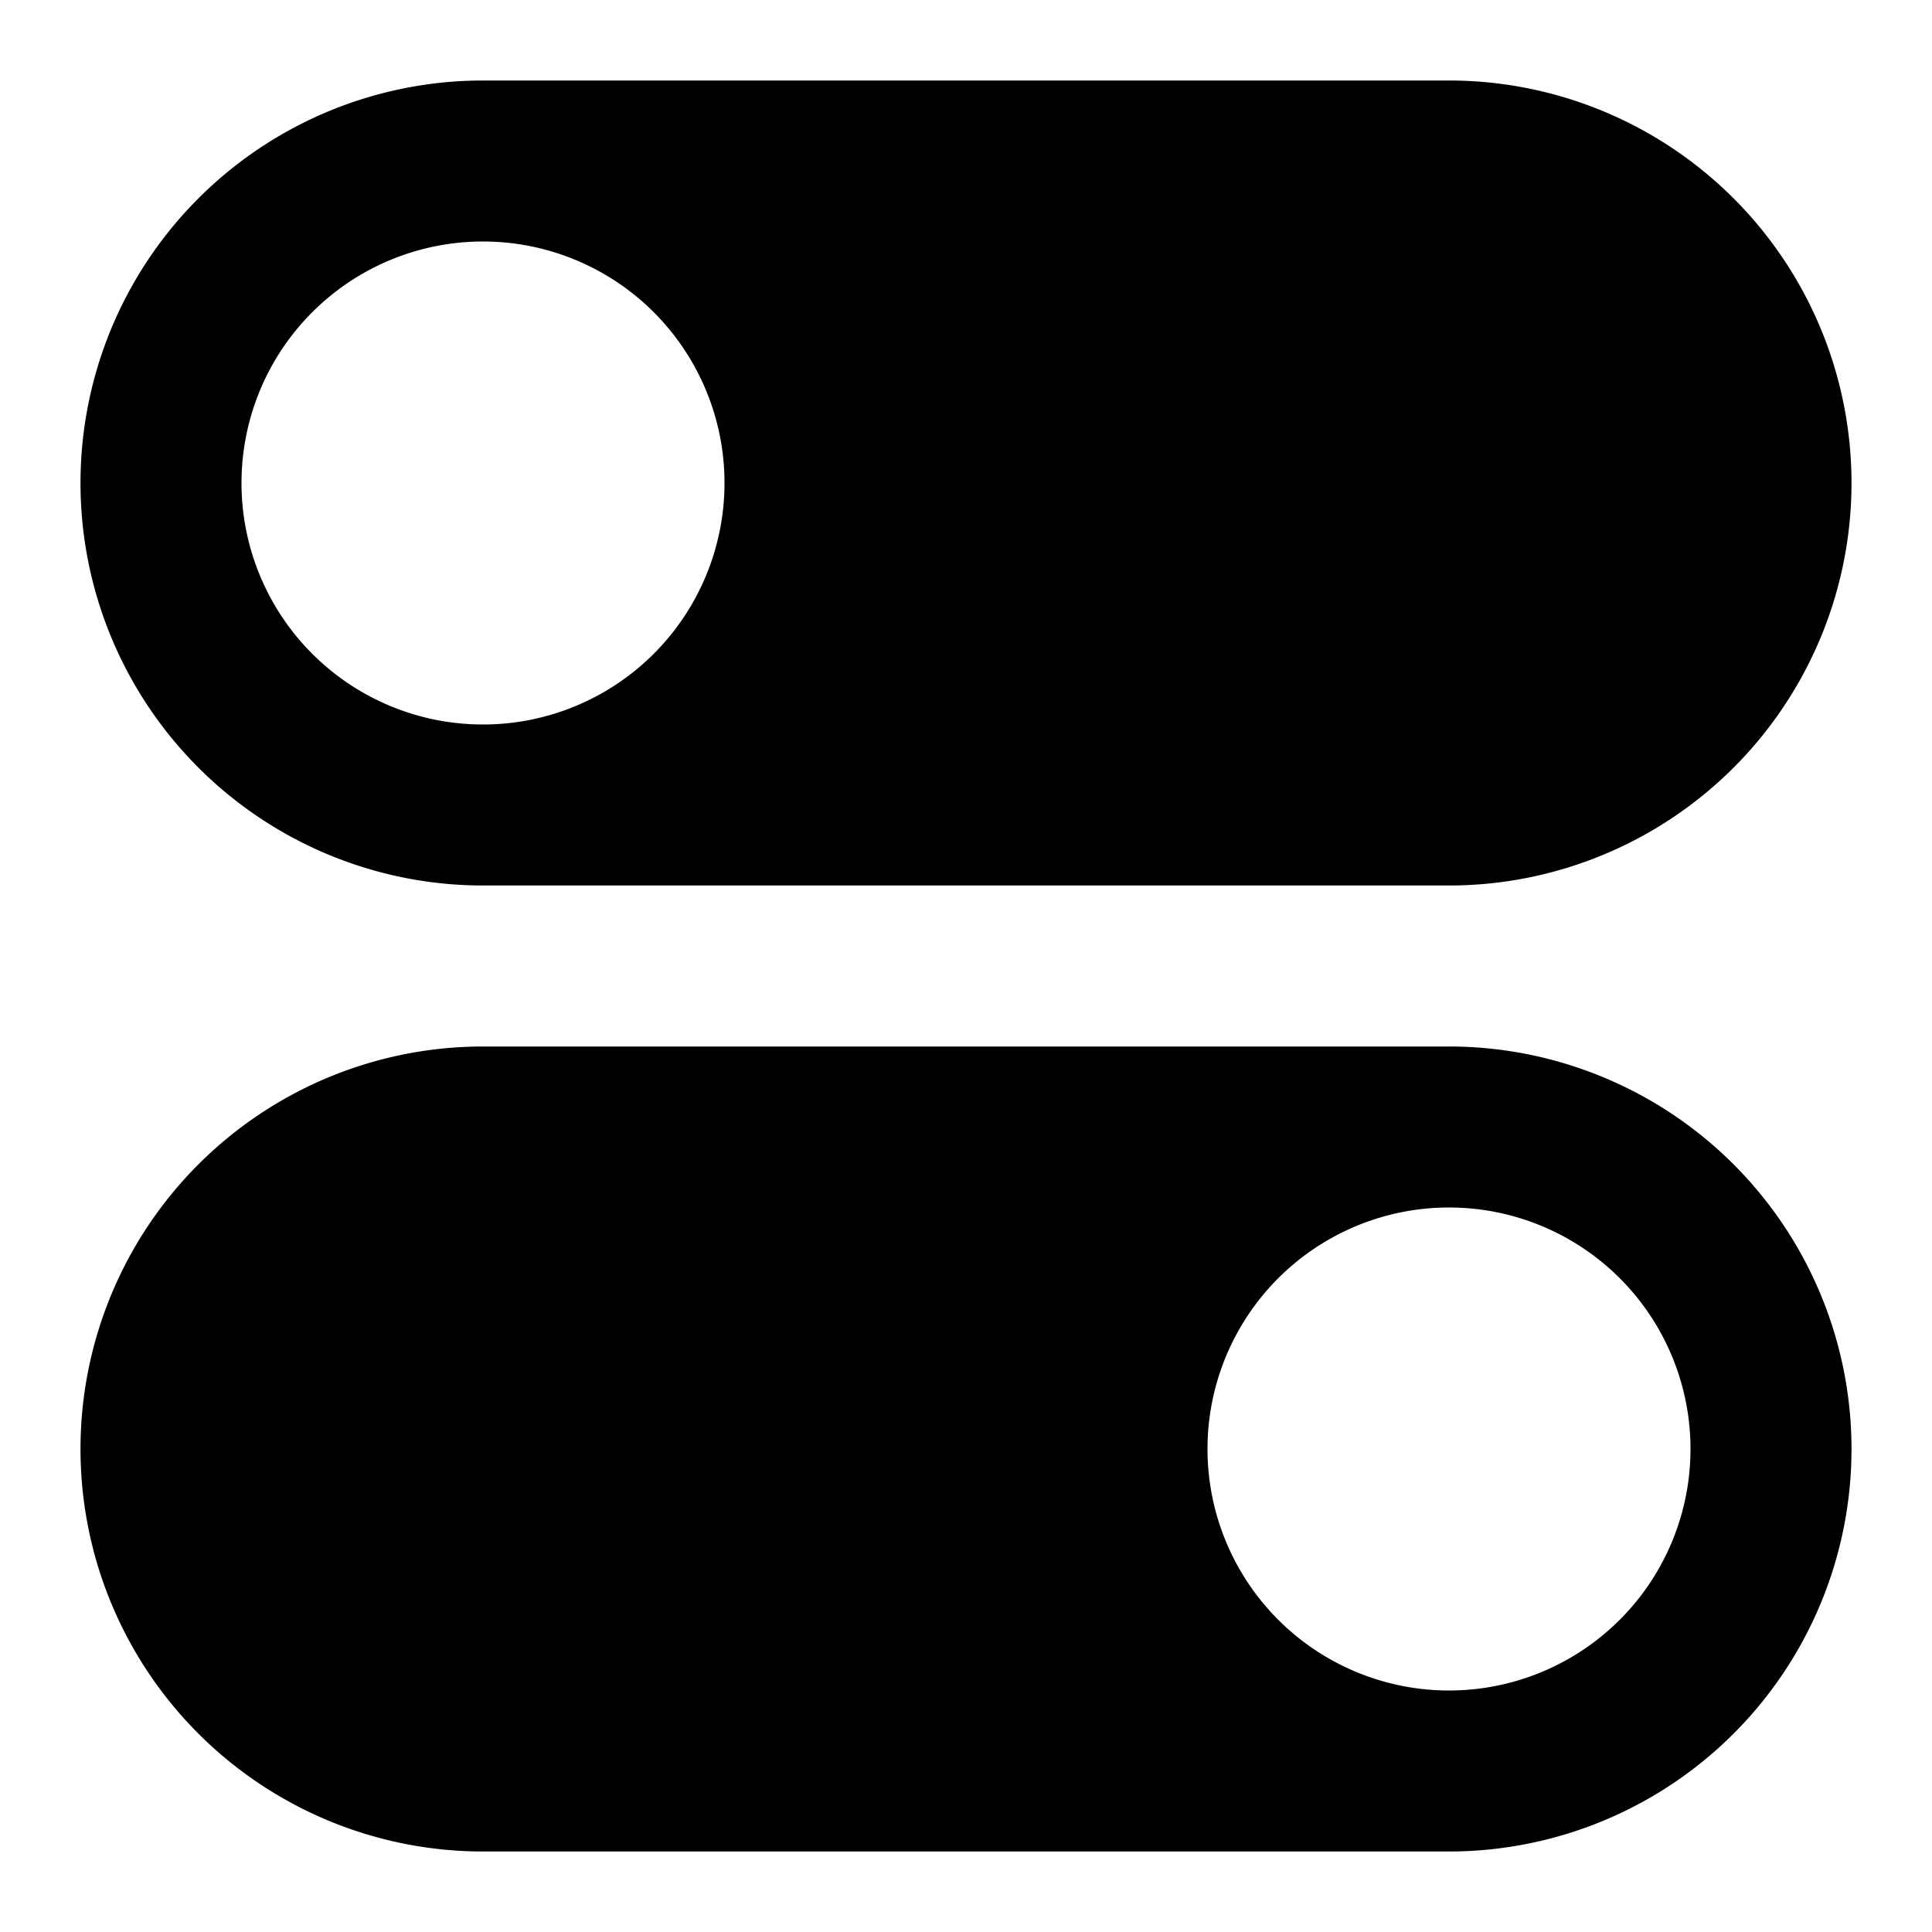 <svg xmlns="http://www.w3.org/2000/svg" viewBox="0 0 24 24"><path d="M6 11H18A5 5 0 0018 1H6A5 5 0 006 11zM6 3A3 3 0 113 6 3 3 0 016 3zM18 13H6A5 5 0 006 23H18a5 5 0 000-10zm0 8a3 3 0 113-3A3 3 0 0118 21z"/></svg>
